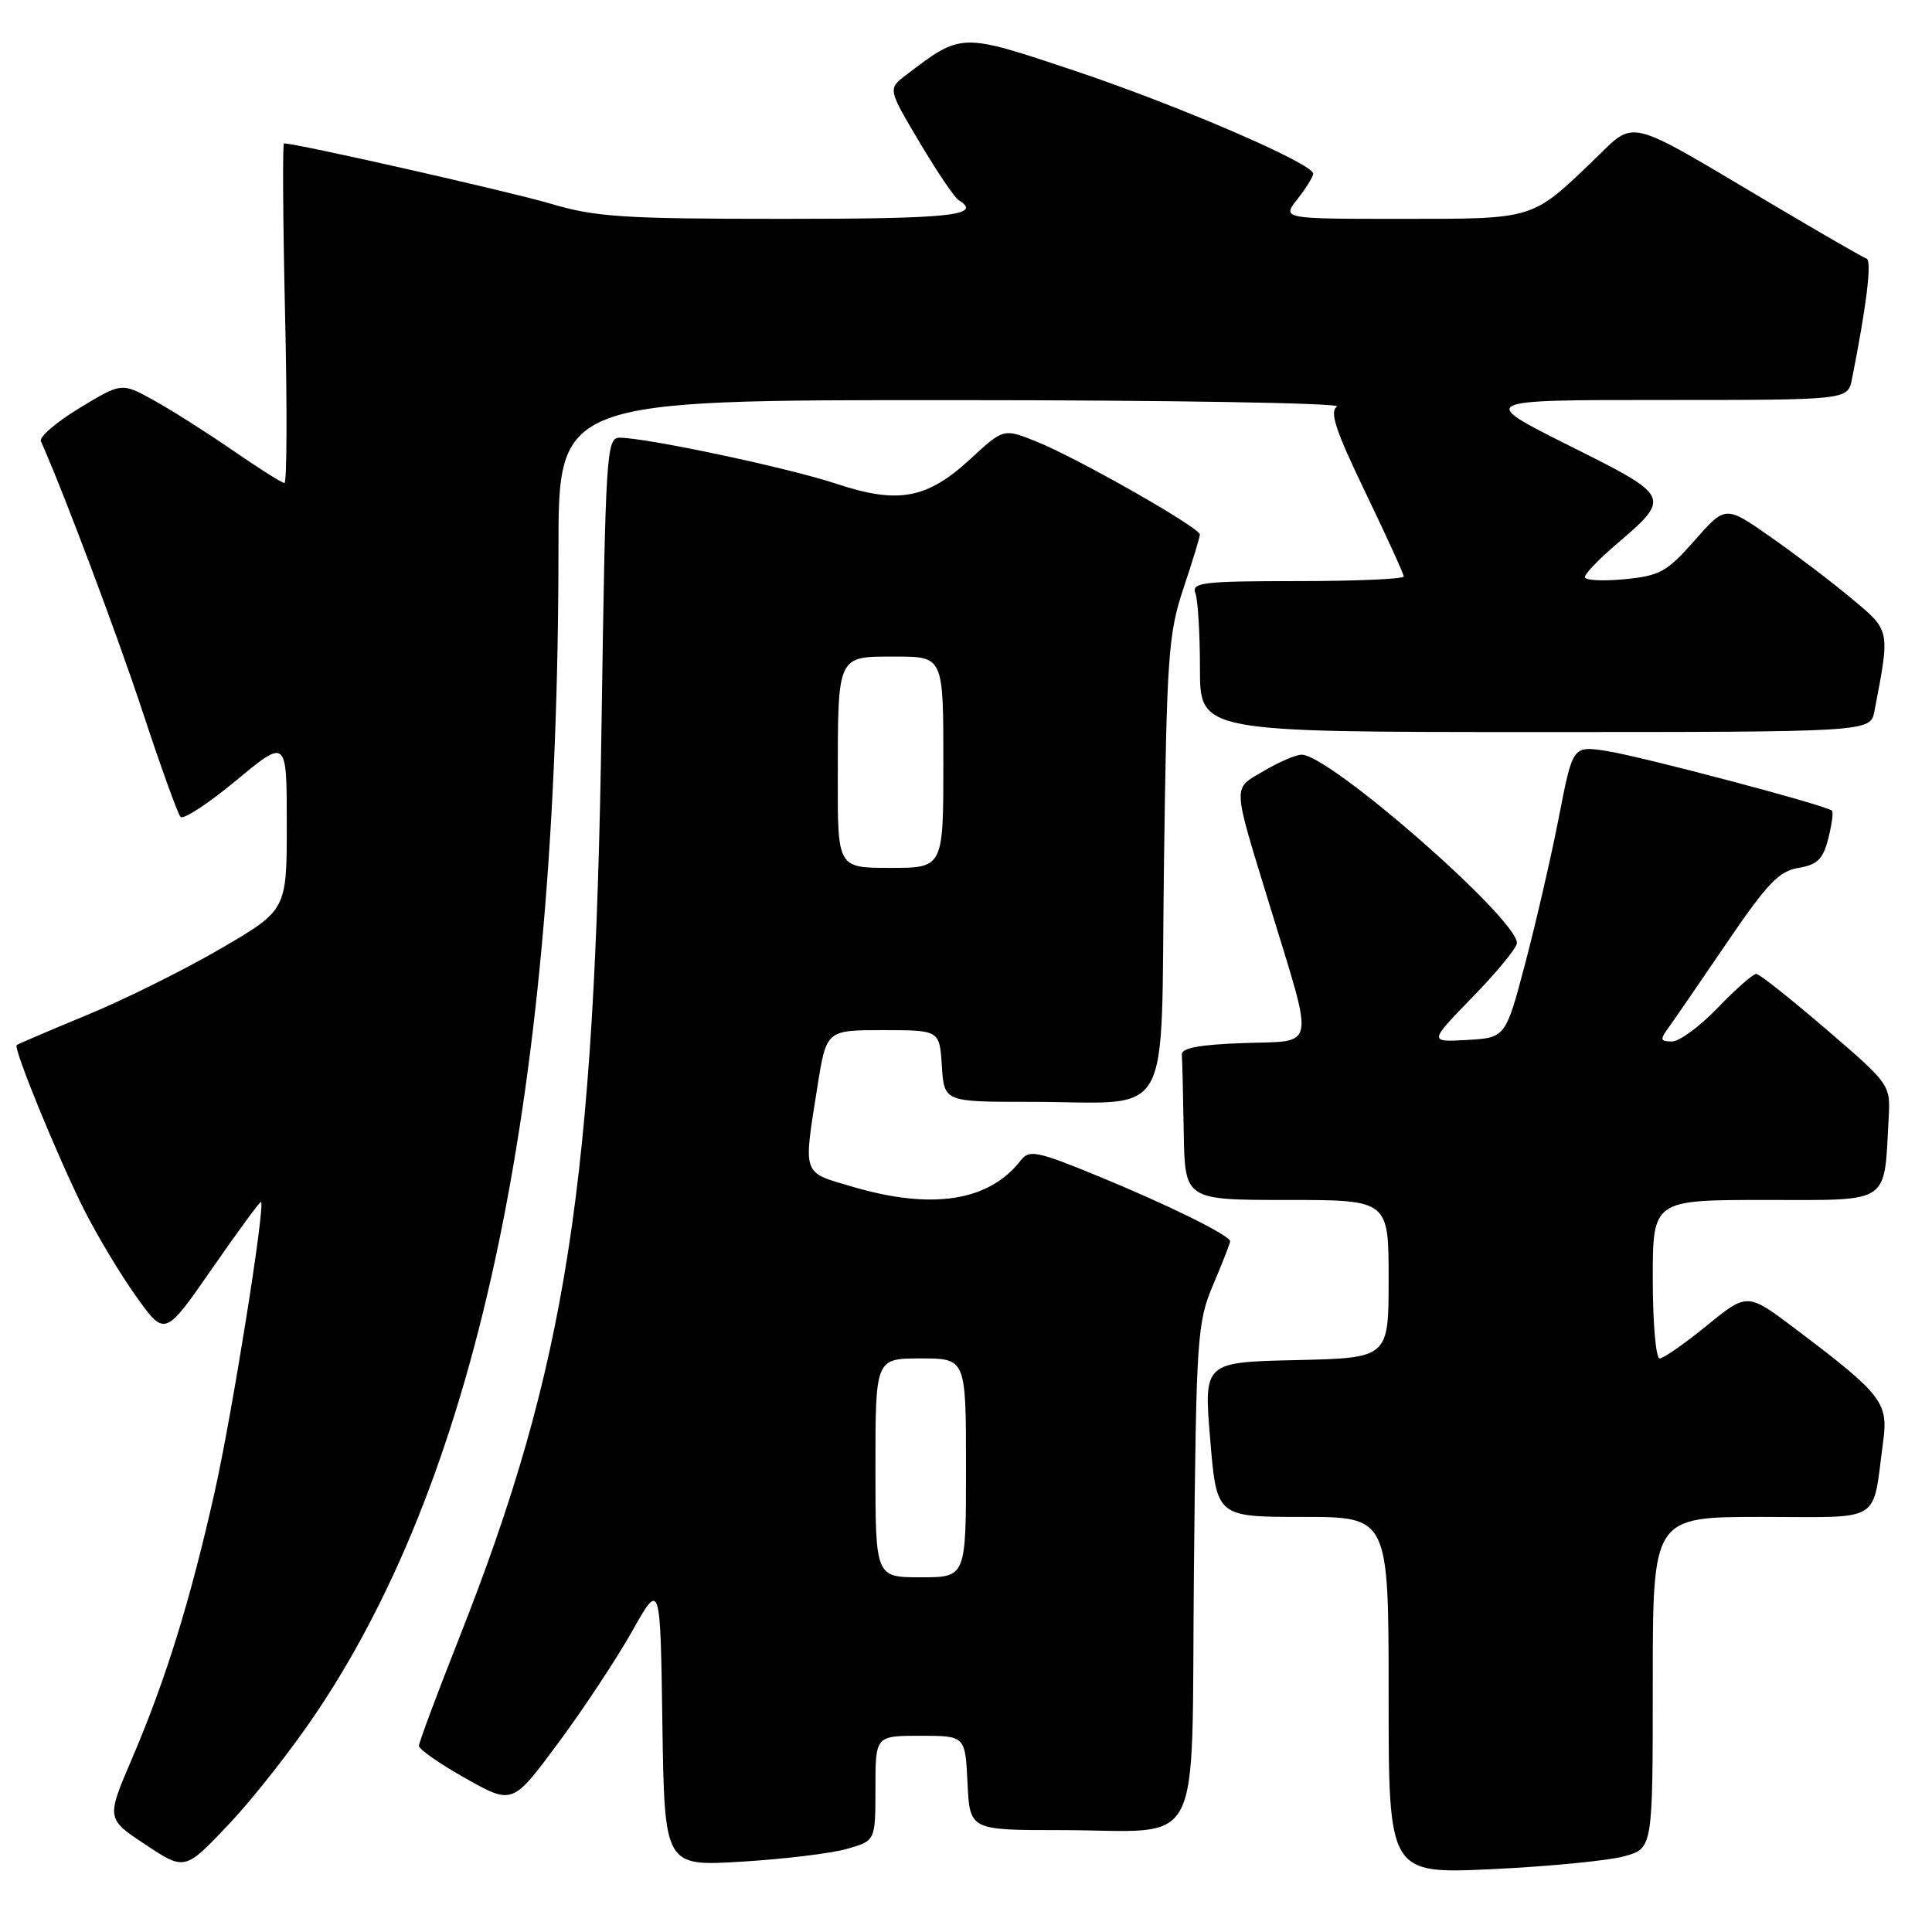 <?xml version="1.0" encoding="UTF-8" standalone="no"?>
<!DOCTYPE svg PUBLIC "-//W3C//DTD SVG 1.1//EN" "http://www.w3.org/Graphics/SVG/1.1/DTD/svg11.dtd" >
<svg xmlns="http://www.w3.org/2000/svg" xmlns:xlink="http://www.w3.org/1999/xlink" version="1.1" viewBox="0 0 256 256">
 <g >
 <path fill="currentColor"
d=" M 42.04 226.77 C 63.61 194.54 73.98 144.54 74.00 72.75 C 74.00 53.00 74.00 53.00 126.25 53.02 C 154.99 53.02 177.90 53.41 177.17 53.87 C 176.13 54.53 176.96 57.02 180.92 65.24 C 183.71 71.03 186.00 76.05 186.00 76.39 C 186.00 76.72 179.65 77.00 171.89 77.00 C 159.44 77.00 157.86 77.19 158.39 78.58 C 158.73 79.45 159.00 83.95 159.00 88.58 C 159.00 97.00 159.00 97.00 203.42 97.00 C 247.84 97.00 247.84 97.00 248.37 94.25 C 250.46 83.32 250.52 83.62 245.31 79.28 C 242.67 77.07 237.83 73.40 234.57 71.12 C 228.63 66.97 228.63 66.97 224.55 71.61 C 220.88 75.78 219.94 76.30 215.24 76.75 C 212.36 77.03 210.00 76.90 210.00 76.47 C 210.00 76.04 211.81 74.15 214.01 72.26 C 221.52 65.83 221.54 65.86 207.93 59.05 C 195.85 53.00 195.85 53.00 220.35 53.00 C 244.84 53.00 244.84 53.00 245.39 50.25 C 247.33 40.49 248.06 34.52 247.33 34.27 C 246.88 34.12 241.10 30.79 234.50 26.87 C 215.17 15.40 216.81 15.80 211.23 21.16 C 202.92 29.15 203.40 29.00 185.70 29.00 C 169.85 29.00 169.85 29.00 171.93 26.37 C 173.07 24.92 174.00 23.41 174.00 23.01 C 174.00 21.67 156.05 13.94 142.27 9.33 C 127.27 4.32 127.44 4.32 120.07 9.93 C 117.64 11.78 117.64 11.78 121.84 18.84 C 124.14 22.72 126.47 26.17 127.02 26.51 C 130.30 28.54 126.01 29.00 103.86 29.00 C 82.57 29.00 78.92 28.76 72.96 26.99 C 67.64 25.41 39.32 19.00 37.63 19.00 C 37.43 19.00 37.49 29.12 37.77 41.50 C 38.06 53.88 38.02 64.00 37.69 64.00 C 37.36 64.00 34.26 62.04 30.80 59.65 C 27.33 57.26 22.61 54.27 20.30 53.00 C 16.11 50.69 16.11 50.69 10.53 54.07 C 7.47 55.93 5.16 57.91 5.42 58.47 C 8.40 65.13 15.57 84.20 18.96 94.50 C 21.32 101.65 23.55 107.83 23.92 108.24 C 24.28 108.65 27.60 106.48 31.29 103.42 C 38.00 97.85 38.00 97.85 38.00 109.22 C 38.00 120.59 38.00 120.59 29.22 125.71 C 24.40 128.52 16.41 132.49 11.47 134.52 C 6.54 136.56 2.37 138.34 2.21 138.48 C 1.74 138.91 7.73 153.51 11.14 160.29 C 12.86 163.70 15.97 168.89 18.06 171.81 C 21.85 177.11 21.85 177.11 28.11 168.08 C 31.56 163.11 34.47 159.14 34.59 159.27 C 35.15 159.89 30.78 187.25 28.45 197.67 C 25.22 212.07 21.98 222.54 17.48 233.05 C 14.08 240.99 14.08 240.99 19.29 244.43 C 24.50 247.88 24.50 247.88 30.35 241.69 C 33.57 238.29 38.83 231.58 42.04 226.77 Z  M 215.25 245.96 C 219.00 244.91 219.00 244.91 219.00 222.95 C 219.00 201.00 219.00 201.00 233.42 201.00 C 249.69 201.00 248.04 202.03 249.53 191.00 C 250.23 185.84 249.38 184.75 237.91 176.09 C 231.53 171.27 231.53 171.27 226.18 175.63 C 223.23 178.04 220.41 180.00 219.91 180.00 C 219.41 180.00 219.00 175.28 219.00 169.50 C 219.00 159.00 219.00 159.00 233.95 159.00 C 250.71 159.00 249.62 159.73 250.26 148.10 C 250.50 143.74 250.44 143.66 242.00 136.40 C 237.32 132.38 233.15 129.07 232.73 129.05 C 232.31 129.02 230.03 131.02 227.65 133.50 C 225.28 135.97 222.54 138.00 221.55 138.00 C 219.97 138.00 219.92 137.77 221.13 136.11 C 221.88 135.07 225.36 130.00 228.86 124.86 C 234.15 117.08 235.74 115.42 238.30 115.00 C 240.79 114.60 241.55 113.86 242.25 111.14 C 242.72 109.29 242.95 107.62 242.75 107.42 C 242.06 106.73 217.24 100.16 212.82 99.50 C 208.40 98.83 208.40 98.83 206.58 108.17 C 205.59 113.30 203.58 122.00 202.14 127.50 C 199.50 137.50 199.50 137.50 194.41 137.80 C 189.31 138.09 189.31 138.09 195.16 132.08 C 198.37 128.78 201.00 125.57 201.00 124.96 C 201.00 121.70 176.19 100.00 172.47 100.00 C 171.72 100.00 169.47 100.97 167.47 102.15 C 163.27 104.63 163.22 103.56 168.25 120.00 C 174.21 139.47 174.51 137.87 164.82 138.21 C 158.92 138.42 156.53 138.86 156.60 139.75 C 156.66 140.44 156.77 145.05 156.85 150.00 C 157.00 159.00 157.00 159.00 170.50 159.00 C 184.00 159.00 184.00 159.00 184.00 169.47 C 184.00 179.94 184.00 179.94 171.75 180.22 C 159.50 180.50 159.50 180.50 160.36 190.75 C 161.21 201.00 161.21 201.00 172.61 201.00 C 184.00 201.00 184.00 201.00 184.00 224.66 C 184.00 248.31 184.00 248.31 197.75 247.67 C 205.31 247.31 213.19 246.54 215.25 245.96 Z  M 112.25 244.98 C 116.00 243.91 116.00 243.91 116.00 236.95 C 116.00 230.00 116.00 230.00 121.95 230.00 C 127.90 230.00 127.90 230.00 128.20 236.25 C 128.50 242.50 128.50 242.50 140.50 242.50 C 159.86 242.50 157.82 246.44 158.20 208.25 C 158.51 176.98 158.63 175.26 160.76 170.21 C 161.99 167.31 163.00 164.73 163.00 164.48 C 163.00 163.71 154.80 159.66 145.50 155.84 C 137.41 152.52 136.38 152.31 135.27 153.74 C 131.07 159.18 123.54 160.36 112.96 157.25 C 106.22 155.27 106.43 155.88 108.31 144.00 C 109.50 136.50 109.50 136.50 117.00 136.50 C 124.50 136.50 124.50 136.50 124.80 141.25 C 125.11 146.00 125.11 146.00 136.43 146.00 C 155.78 146.00 153.76 149.56 154.23 114.64 C 154.60 86.99 154.81 83.96 156.80 78.00 C 158.00 74.42 158.98 71.20 158.99 70.83 C 159.00 69.92 142.60 60.60 137.24 58.47 C 132.97 56.77 132.97 56.77 128.58 60.82 C 122.82 66.13 119.00 66.83 110.75 64.08 C 104.47 61.99 85.66 58.00 82.10 58.00 C 80.36 58.00 80.24 60.02 79.71 95.75 C 78.82 156.90 75.07 181.02 60.86 217.00 C 57.92 224.43 55.52 230.87 55.51 231.33 C 55.51 231.79 58.29 233.73 61.71 235.65 C 67.91 239.13 67.91 239.13 73.95 230.98 C 77.28 226.50 81.68 219.83 83.75 216.17 C 87.50 209.50 87.50 209.50 87.77 228.40 C 88.05 247.30 88.05 247.30 98.27 246.68 C 103.90 246.34 110.19 245.58 112.25 244.98 Z  M 116.00 194.50 C 116.00 180.00 116.00 180.00 122.00 180.00 C 128.00 180.00 128.00 180.00 128.00 194.50 C 128.00 209.00 128.00 209.00 122.00 209.00 C 116.00 209.00 116.00 209.00 116.00 194.50 Z  M 111.01 103.25 C 111.03 86.65 110.87 87.00 118.62 87.00 C 125.00 87.00 125.00 87.00 125.00 101.00 C 125.00 115.00 125.00 115.00 118.00 115.00 C 111.00 115.00 111.00 115.00 111.01 103.25 Z "/>
</g>
</svg>